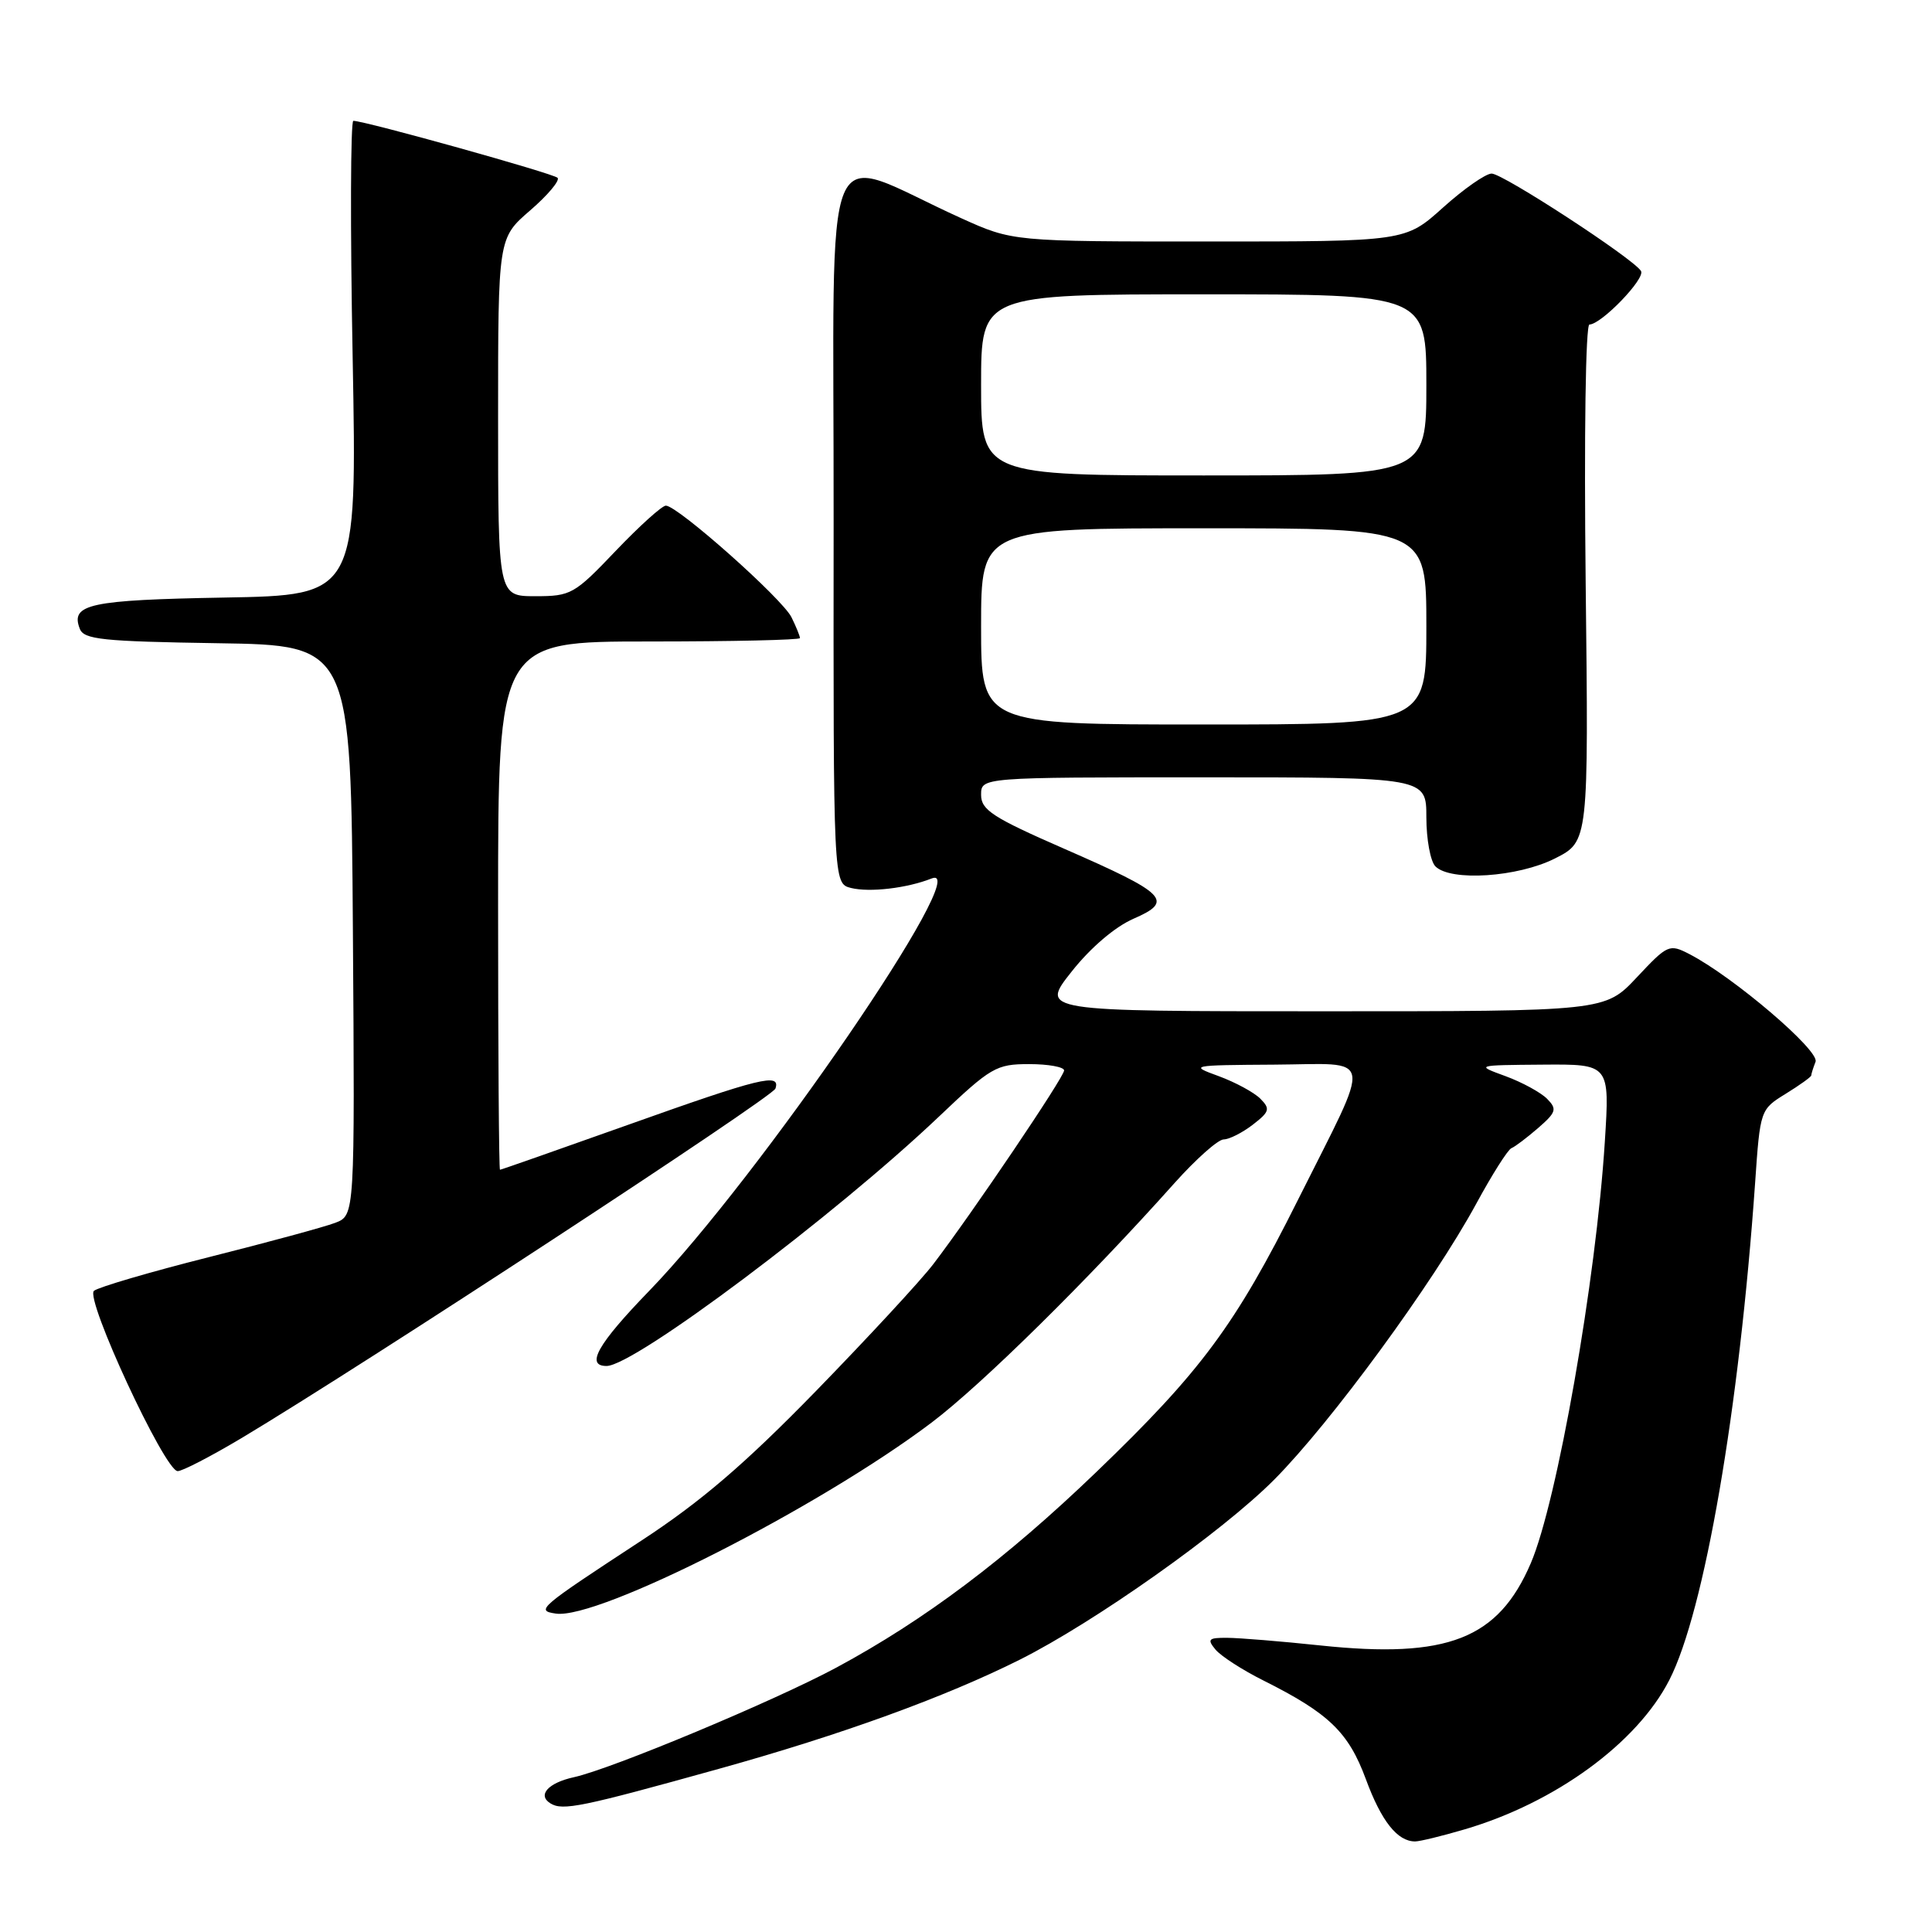 <?xml version="1.0" encoding="UTF-8" standalone="no"?>
<!DOCTYPE svg PUBLIC "-//W3C//DTD SVG 1.1//EN" "http://www.w3.org/Graphics/SVG/1.1/DTD/svg11.dtd" >
<svg xmlns="http://www.w3.org/2000/svg" xmlns:xlink="http://www.w3.org/1999/xlink" version="1.1" viewBox="0 0 256 256">
 <g >
 <path fill="currentColor"
d=" M 194.07 242.40 C 206.07 238.88 216.93 230.96 221.20 222.60 C 225.85 213.51 230.46 186.75 232.56 156.76 C 233.23 147.04 233.25 147.01 236.62 144.93 C 238.48 143.78 240.00 142.69 240.00 142.50 C 240.00 142.32 240.25 141.50 240.57 140.69 C 241.13 139.21 229.70 129.45 223.85 126.42 C 221.19 125.05 220.97 125.15 216.89 129.50 C 212.67 134.00 212.67 134.00 175.25 134.00 C 137.83 134.00 137.83 134.00 141.99 128.75 C 144.50 125.57 147.74 122.81 150.19 121.74 C 155.60 119.39 154.64 118.42 140.98 112.45 C 131.53 108.32 130.00 107.32 130.00 105.32 C 130.00 103.00 130.00 103.00 159.50 103.00 C 189.00 103.00 189.00 103.00 189.00 108.30 C 189.00 111.21 189.54 114.14 190.20 114.80 C 192.22 116.82 201.11 116.24 206.04 113.75 C 210.50 111.50 210.50 111.50 210.11 77.25 C 209.89 57.64 210.10 43.00 210.61 43.00 C 212.18 42.99 218.06 36.90 217.44 35.91 C 216.43 34.26 199.15 23.00 197.65 23.00 C 196.86 23.00 193.96 25.03 191.21 27.50 C 186.21 32.00 186.21 32.00 160.20 32.00 C 134.19 32.00 134.19 32.00 127.34 28.90 C 108.42 20.34 110.51 15.35 110.46 69.20 C 110.42 117.07 110.42 117.07 112.76 117.66 C 115.23 118.27 120.17 117.70 123.45 116.40 C 129.29 114.10 100.57 156.03 86.00 171.07 C 79.20 178.09 77.55 181.00 80.37 181.00 C 84.05 181.00 110.57 161.10 124.40 147.97 C 131.31 141.40 132.00 141.00 136.37 141.00 C 138.91 141.00 141.00 141.38 141.00 141.84 C 141.00 142.72 128.81 160.77 123.67 167.50 C 121.99 169.70 114.96 177.29 108.06 184.38 C 98.65 194.03 92.87 198.98 85.00 204.13 C 71.34 213.08 70.94 213.41 73.66 213.81 C 79.30 214.62 108.52 199.76 123.44 188.50 C 130.10 183.47 144.19 169.58 155.64 156.75 C 158.47 153.59 161.39 150.99 162.14 150.98 C 162.89 150.97 164.62 150.09 166.00 149.03 C 168.23 147.31 168.34 146.93 167.00 145.58 C 166.17 144.75 163.70 143.41 161.50 142.60 C 157.57 141.17 157.69 141.14 168.82 141.07 C 182.26 140.99 181.93 139.11 171.98 159.00 C 163.69 175.58 159.15 181.71 145.25 195.07 C 133.31 206.55 122.54 214.65 110.85 220.95 C 102.66 225.36 81.03 234.40 76.04 235.49 C 72.62 236.24 71.17 237.87 72.94 238.96 C 74.56 239.96 77.01 239.46 95.29 234.37 C 111.50 229.86 125.20 224.88 135.12 219.92 C 145.03 214.95 161.93 203.00 168.82 196.08 C 176.35 188.51 189.89 170.02 195.61 159.50 C 197.70 155.65 199.79 152.34 200.27 152.14 C 200.75 151.95 202.34 150.74 203.82 149.46 C 206.21 147.38 206.34 146.96 205.00 145.60 C 204.17 144.76 201.70 143.41 199.50 142.60 C 195.50 141.14 195.50 141.14 204.40 141.07 C 213.30 141.00 213.30 141.00 212.65 151.25 C 211.49 169.62 206.33 198.99 202.84 207.13 C 198.53 217.18 191.81 219.81 174.95 218.03 C 169.75 217.48 164.21 217.03 162.63 217.02 C 160.12 217.00 159.92 217.20 161.06 218.58 C 161.79 219.45 164.65 221.30 167.44 222.69 C 176.08 227.02 178.68 229.52 180.98 235.74 C 183.03 241.31 185.16 244.00 187.51 244.00 C 188.13 244.00 191.08 243.28 194.07 242.40 Z  M 32.03 190.54 C 48.15 180.90 102.36 145.41 102.75 144.24 C 103.45 142.14 100.78 142.79 83.35 149.00 C 74.08 152.30 66.39 155.00 66.25 155.00 C 66.11 155.00 66.00 139.25 66.00 120.00 C 66.00 85.00 66.00 85.00 86.00 85.00 C 97.00 85.00 106.00 84.80 106.00 84.55 C 106.00 84.30 105.50 83.06 104.88 81.80 C 103.70 79.36 89.79 67.00 88.23 67.00 C 87.72 67.00 84.73 69.70 81.58 73.00 C 76.10 78.75 75.65 79.00 70.93 79.00 C 66.00 79.00 66.00 79.00 66.00 55.28 C 66.00 31.55 66.00 31.55 70.25 27.88 C 72.59 25.86 74.22 23.91 73.88 23.56 C 73.31 22.98 48.45 16.04 46.82 16.01 C 46.45 16.01 46.40 30.15 46.73 47.43 C 47.31 78.87 47.31 78.87 29.70 79.18 C 11.84 79.50 9.31 80.05 10.57 83.31 C 11.11 84.74 13.55 84.99 28.85 85.23 C 46.50 85.50 46.50 85.50 46.76 123.27 C 47.02 161.04 47.02 161.04 44.42 162.03 C 42.99 162.58 35.45 164.62 27.67 166.58 C 19.90 168.54 13.05 170.55 12.45 171.04 C 11.23 172.06 21.78 194.81 23.53 194.93 C 24.10 194.97 27.92 192.99 32.03 190.54 Z  M 130.00 83.00 C 130.00 70.00 130.00 70.00 159.50 70.00 C 189.00 70.00 189.00 70.00 189.00 83.00 C 189.00 96.00 189.00 96.00 159.50 96.00 C 130.00 96.00 130.00 96.00 130.00 83.00 Z  M 130.00 51.00 C 130.00 39.00 130.00 39.00 159.50 39.00 C 189.00 39.00 189.00 39.00 189.00 51.00 C 189.00 63.00 189.00 63.00 159.50 63.00 C 130.00 63.00 130.00 63.00 130.00 51.00 Z "/>
</g>
</svg>